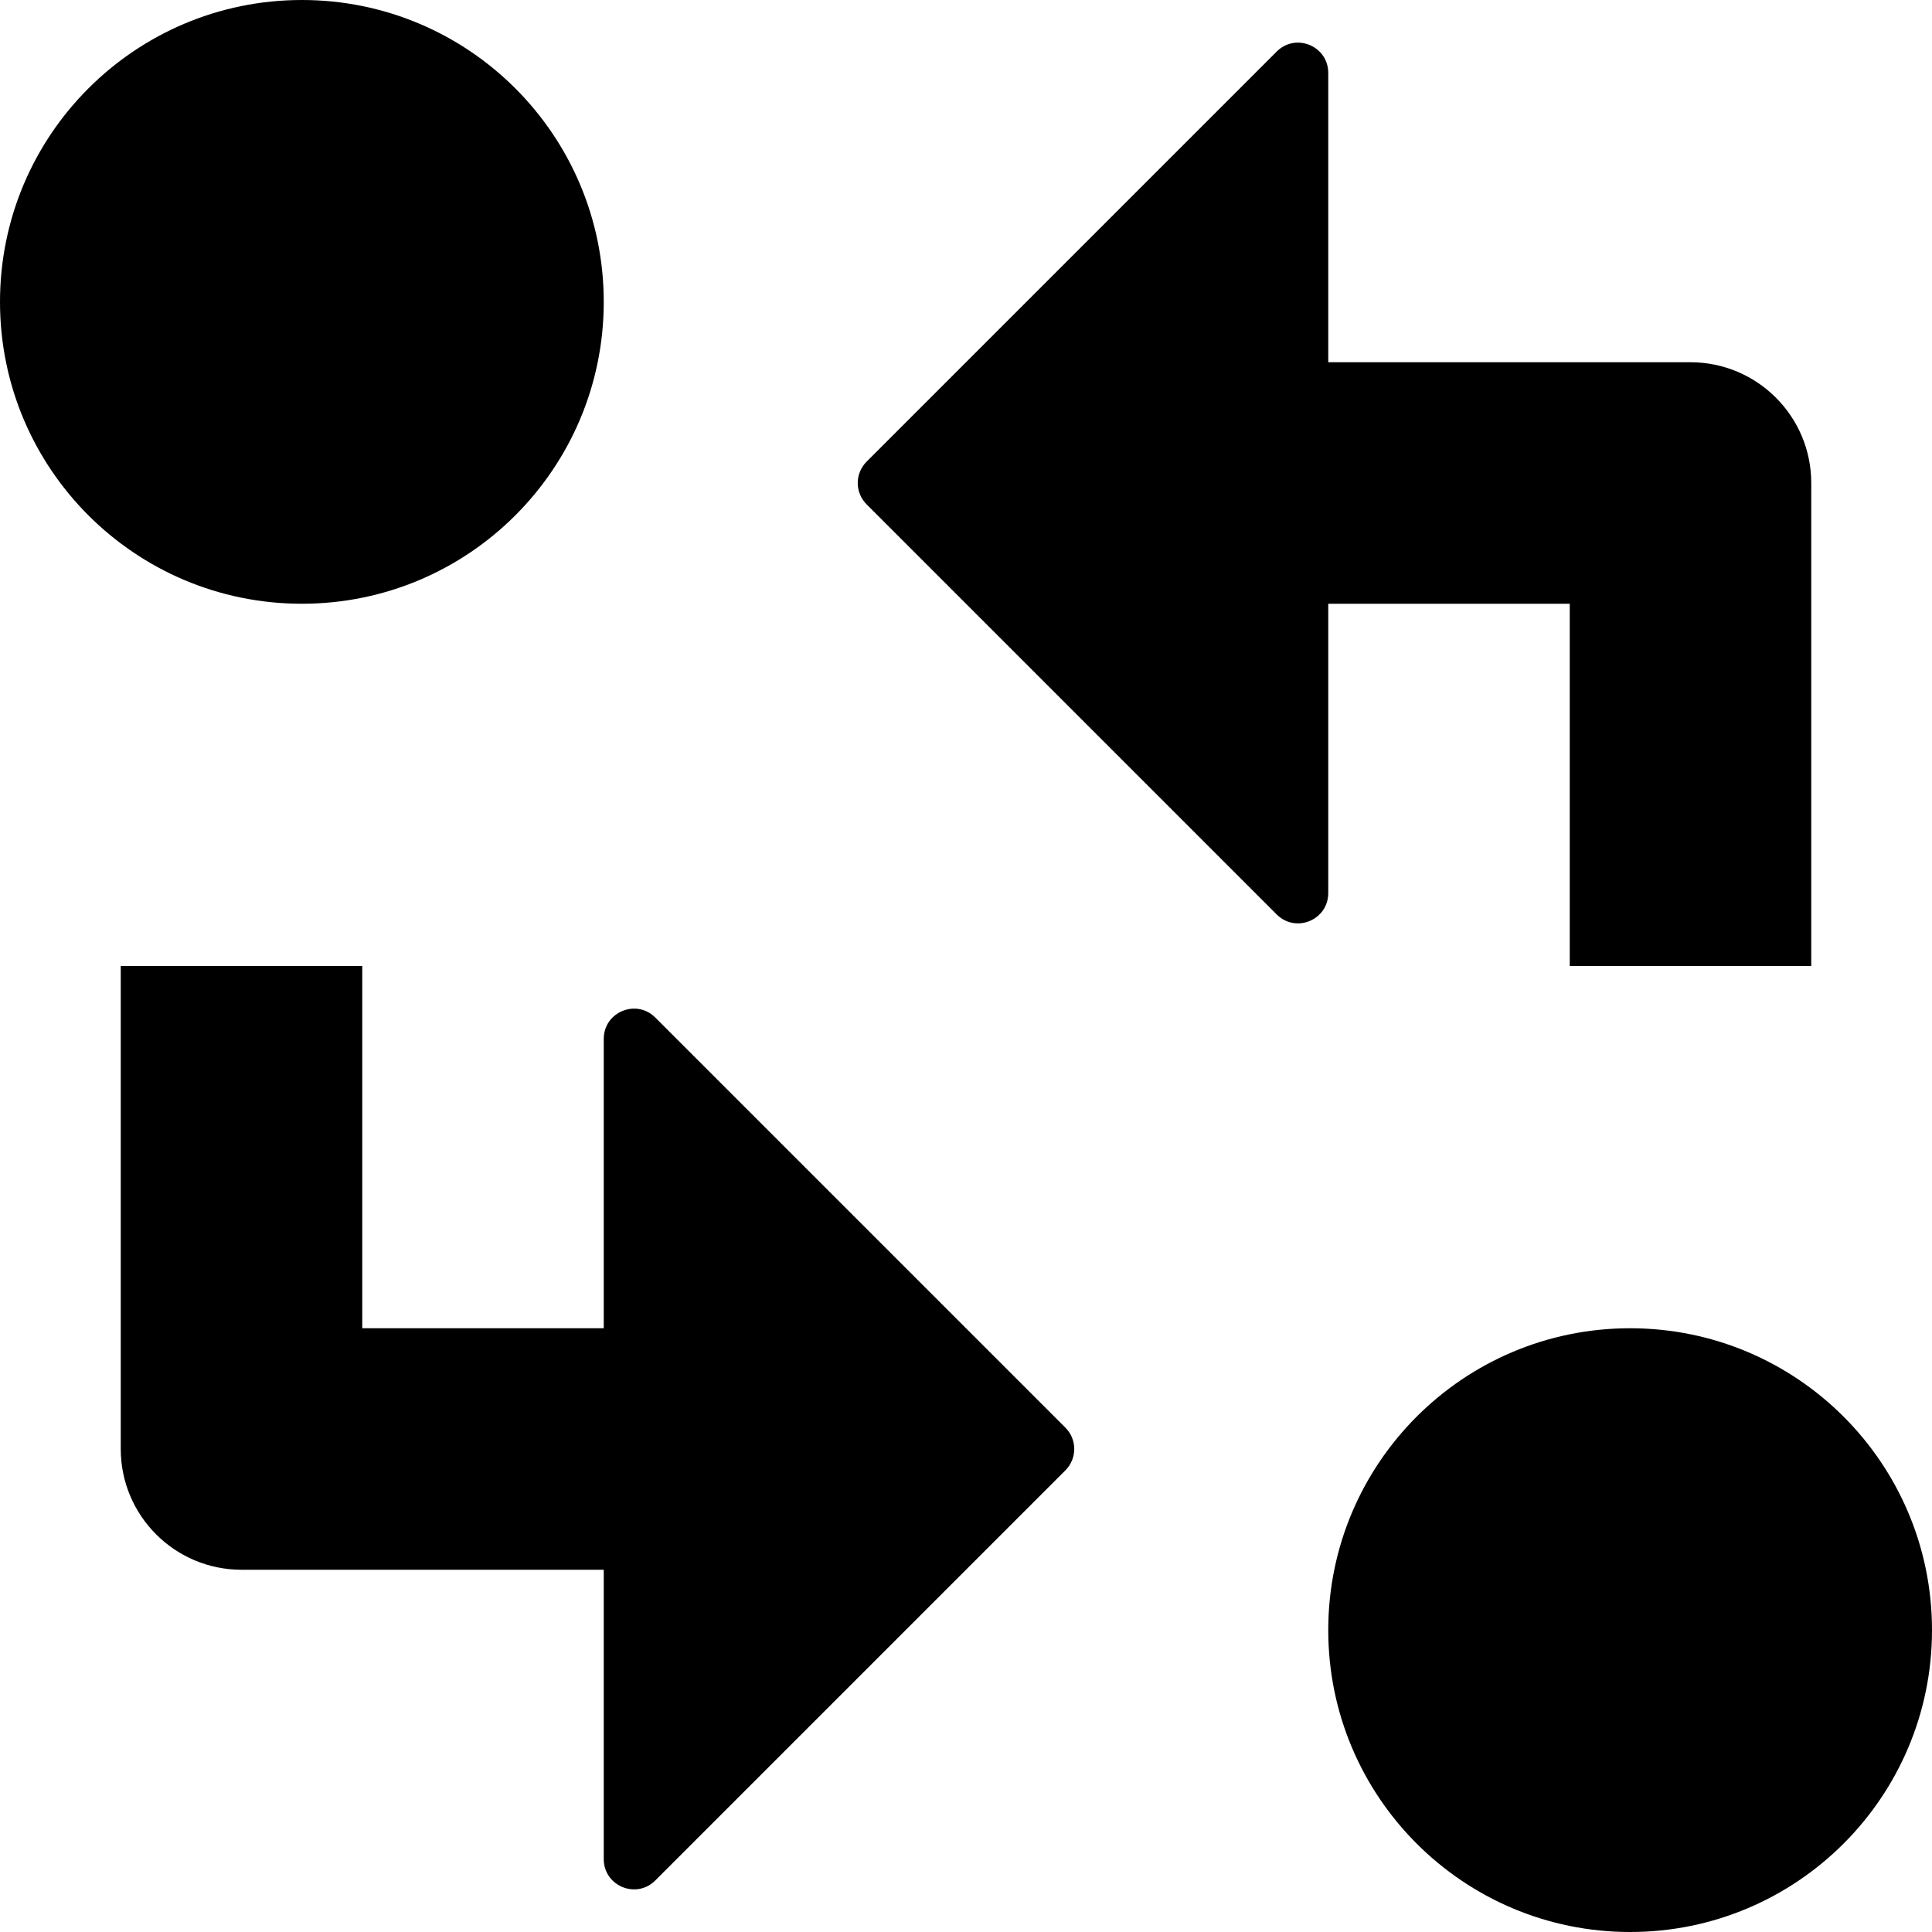 <svg width='16' height='16' viewBox='0 0 16 16' fill='none' xmlns='http://www.w3.org/2000/svg'><path d='M2.5 5C3.881 5 5 3.881 5 2.5C5 1.119 3.881 0 2.5 0C1.119 0 0 1.119 0 2.5C0 3.881 1.119 5 2.5 5Z' fill='#000000'/><path d='M13.5 16C14.881 16 16 14.881 16 13.5C16 12.119 14.881 11 13.5 11C12.119 11 11 12.119 11 13.5C11 14.881 12.119 16 13.5 16Z' fill='#000000'/><path d='M8.823 12.177C8.921 12.079 8.921 11.921 8.823 11.823L5.427 8.427C5.269 8.269 5 8.381 5 8.604V11H3V8H1V12C1 12.552 1.448 13 2 13H5V15.396C5 15.619 5.269 15.731 5.427 15.573L8.823 12.177Z' fill='#000000'/><path d='M11 3V0.604C11 0.381 10.731 0.269 10.573 0.427L7.177 3.823C7.079 3.921 7.079 4.079 7.177 4.177L10.573 7.573C10.731 7.731 11 7.619 11 7.396V5H13V8H15V4C15 3.448 14.552 3 14 3H11Z' fill='#000000'/></svg>
